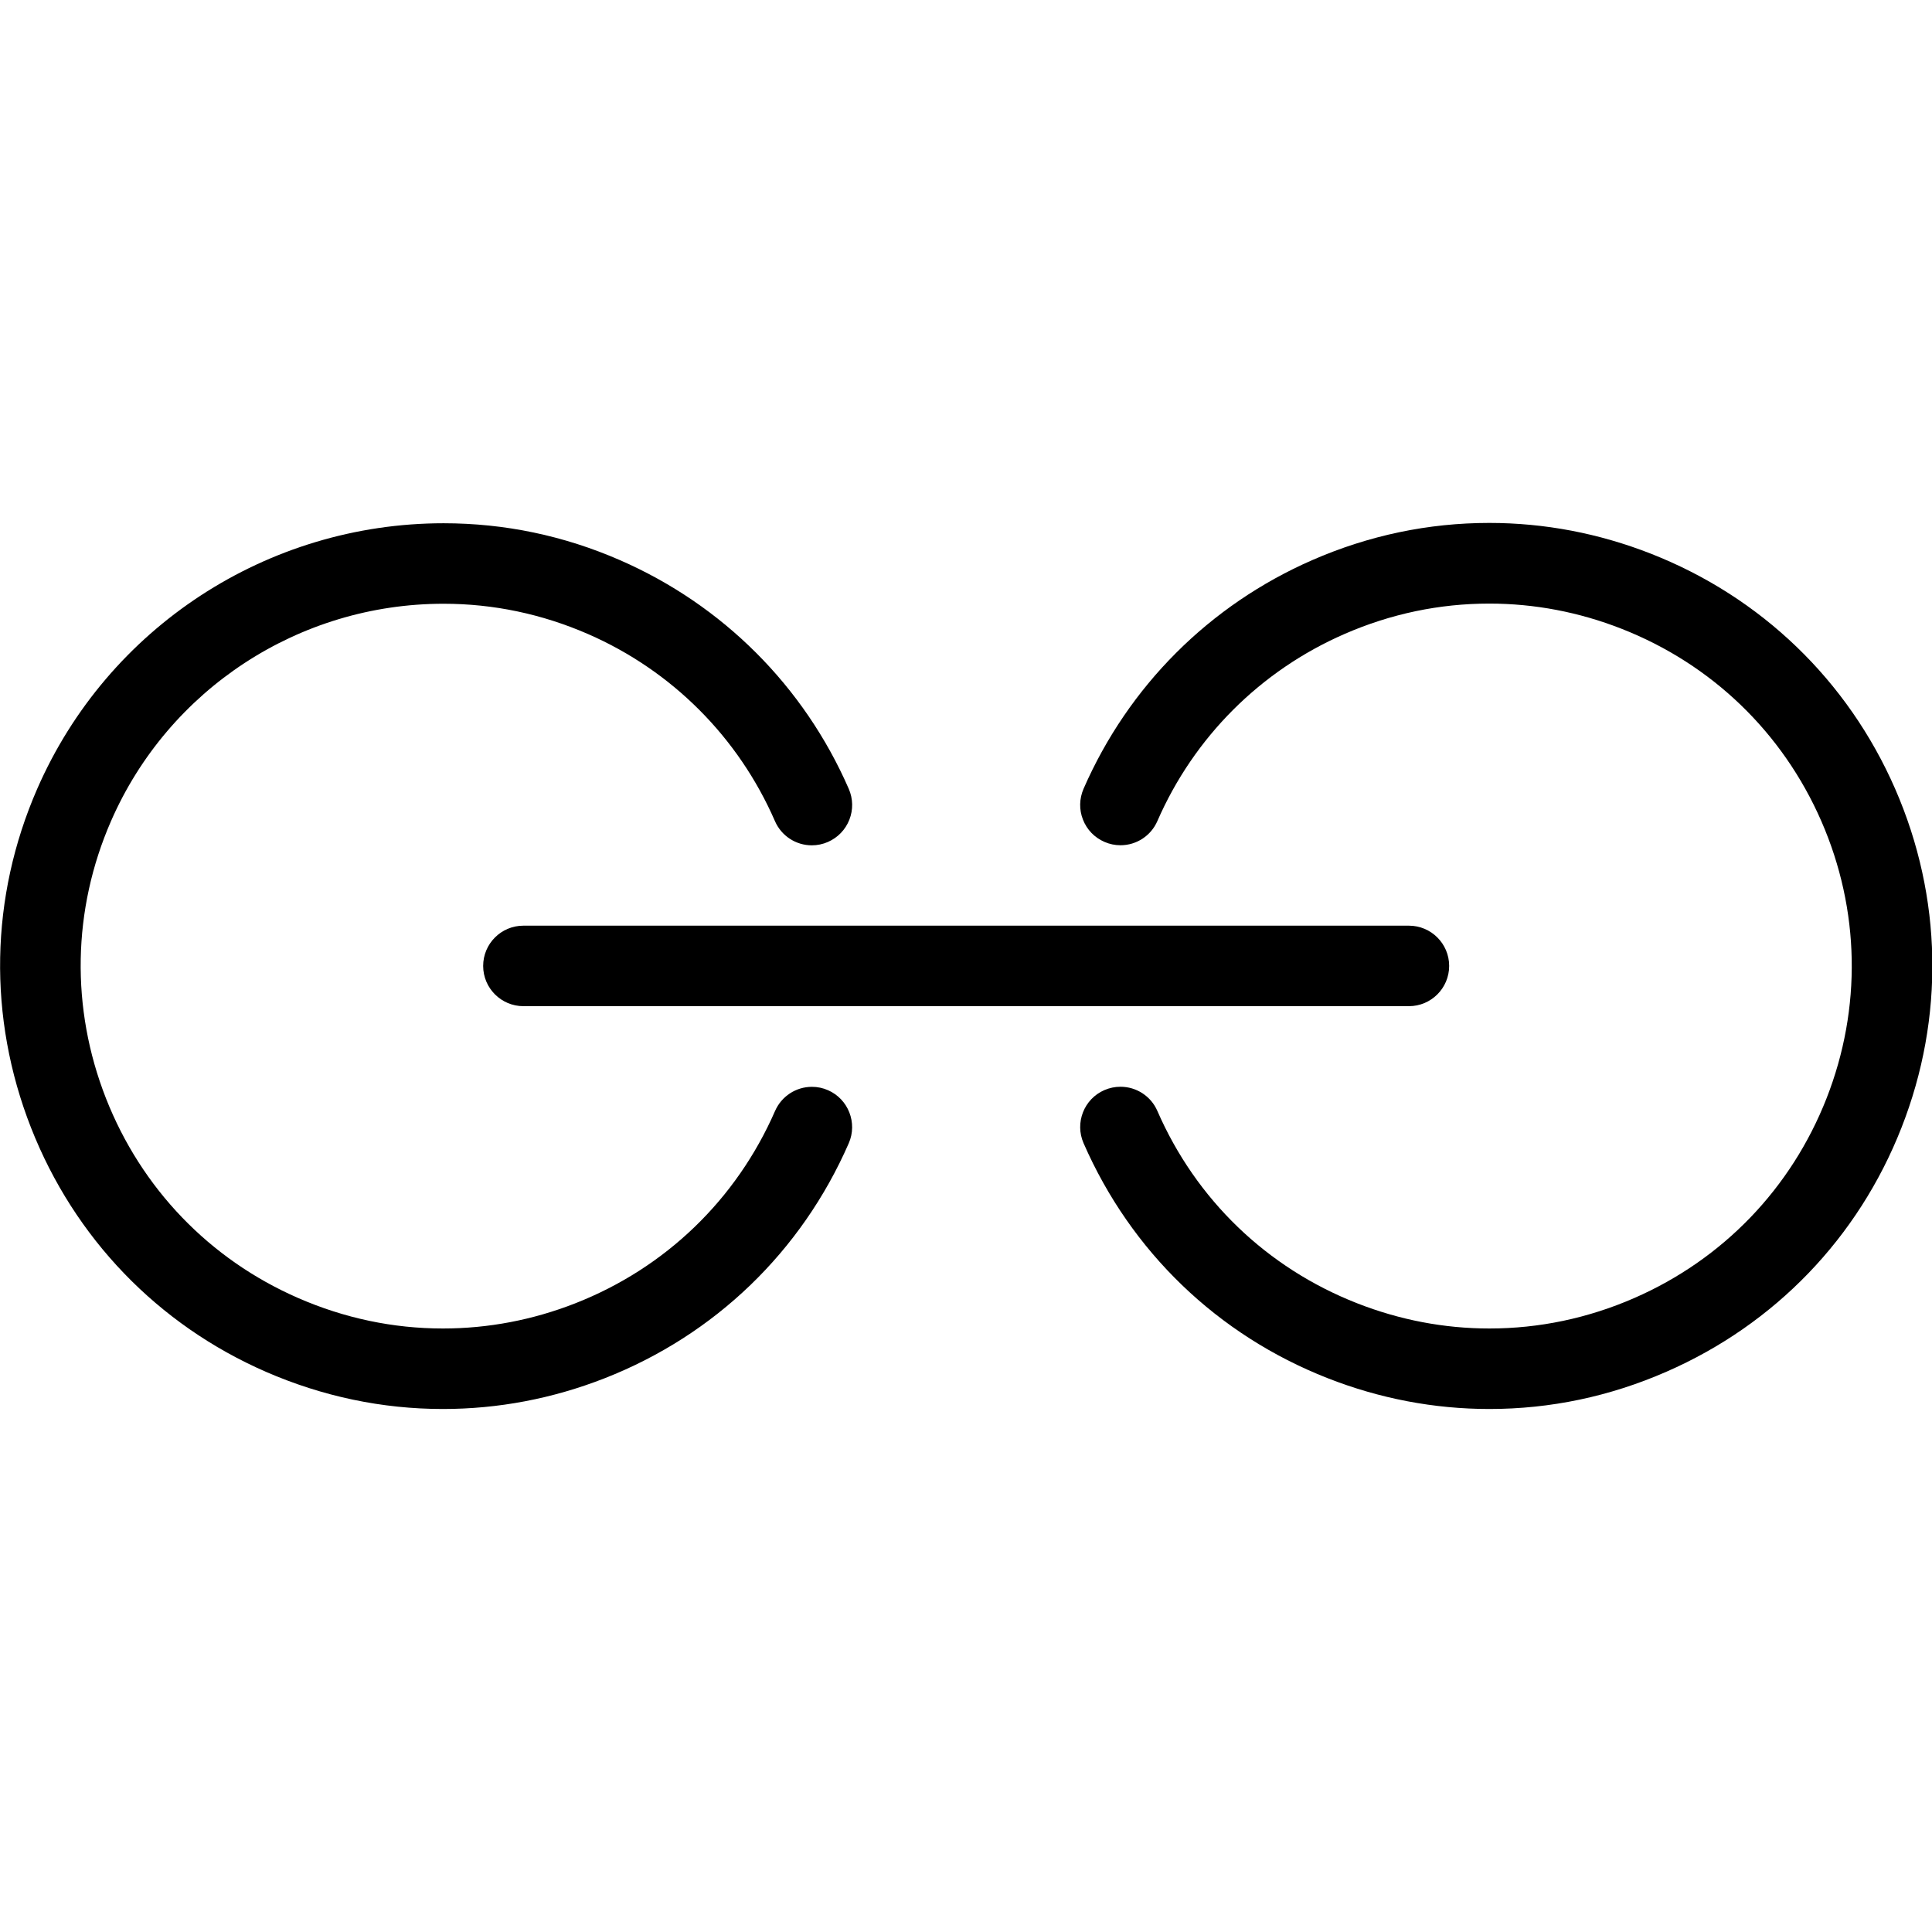 <?xml version="1.0" encoding="utf-8"?>
<!-- Generator: Adobe Illustrator 22.1.0, SVG Export Plug-In . SVG Version: 6.00 Build 0)  -->
<svg version="1.1" id="Layer_1" xmlns="http://www.w3.org/2000/svg" xmlns:xlink="http://www.w3.org/1999/xlink" x="0px" y="0px"
	 viewBox="0 0 24 24" style="enable-background:new 0 0 24 24;" xml:space="preserve">
<g>
	<title>hyperlink-1</title>
	<path d="M5.502,17.503c-0.756,0-1.496-0.156-2.199-0.462c-1.344-0.586-2.381-1.664-2.918-3.033
		c-0.537-1.369-0.51-2.863,0.077-4.208c0.875-2.005,2.857-3.3,5.049-3.3c0.757,0,1.494,0.154,2.192,0.459
		C8.979,7.516,9.988,8.525,10.544,9.8c0.053,0.122,0.056,0.258,0.007,0.383c-0.049,0.124-0.143,0.222-0.266,0.276
		c-0.064,0.028-0.131,0.042-0.2,0.042c-0.199,0-0.379-0.118-0.458-0.3C9.172,9.157,8.347,8.331,7.304,7.876
		C6.732,7.627,6.129,7.5,5.51,7.5c-1.794,0-3.415,1.06-4.131,2.7c-0.48,1.1-0.502,2.323-0.063,3.443
		c0.44,1.12,1.287,2.001,2.387,2.481c0.575,0.251,1.18,0.379,1.799,0.379c0.561,0,1.115-0.105,1.645-0.313
		c1.119-0.439,2-1.288,2.481-2.389c0.08-0.182,0.259-0.3,0.458-0.3c0.069,0,0.137,0.014,0.2,0.042
		c0.252,0.11,0.368,0.406,0.258,0.658c-0.588,1.347-1.665,2.384-3.032,2.92C6.864,17.375,6.188,17.503,5.502,17.503z"/>
	<path d="M18.502,17.503c-0.687,0-1.363-0.129-2.01-0.383c-1.367-0.536-2.444-1.573-3.032-2.92c-0.11-0.253,0.006-0.548,0.258-0.658
		c0.065-0.028,0.132-0.042,0.201-0.042c0.199,0,0.379,0.118,0.458,0.3c0.48,1.102,1.361,1.95,2.48,2.389
		c0.53,0.208,1.083,0.314,1.645,0.314c0.618,0,1.224-0.127,1.799-0.378c1.102-0.481,1.95-1.362,2.389-2.481
		c0.439-1.119,0.416-2.342-0.065-3.444c-0.481-1.102-1.362-1.95-2.481-2.389c-0.53-0.208-1.083-0.313-1.644-0.313
		c-0.619,0-1.224,0.127-1.799,0.378c-1.043,0.455-1.869,1.281-2.324,2.324c-0.079,0.182-0.259,0.3-0.458,0.3
		c-0.069,0-0.136-0.014-0.2-0.042c-0.123-0.054-0.217-0.151-0.266-0.276c-0.049-0.124-0.046-0.26,0.007-0.383
		c0.557-1.276,1.566-2.284,2.841-2.841c0.703-0.307,1.442-0.462,2.199-0.462c0.687,0,1.363,0.129,2.01,0.383
		c1.367,0.537,2.444,1.574,3.032,2.92c0.588,1.347,0.616,2.842,0.079,4.209c-0.536,1.367-1.573,2.444-2.92,3.032
		C19.998,17.348,19.258,17.503,18.502,17.503z"/>
	<path d="M6.502,12.499c-0.276,0-0.5-0.224-0.5-0.5c0-0.276,0.224-0.5,0.5-0.5h11c0.276,0,0.5,0.224,0.5,0.5
		c0,0.276-0.224,0.5-0.5,0.5H6.502z"/>
</g>
</svg>
